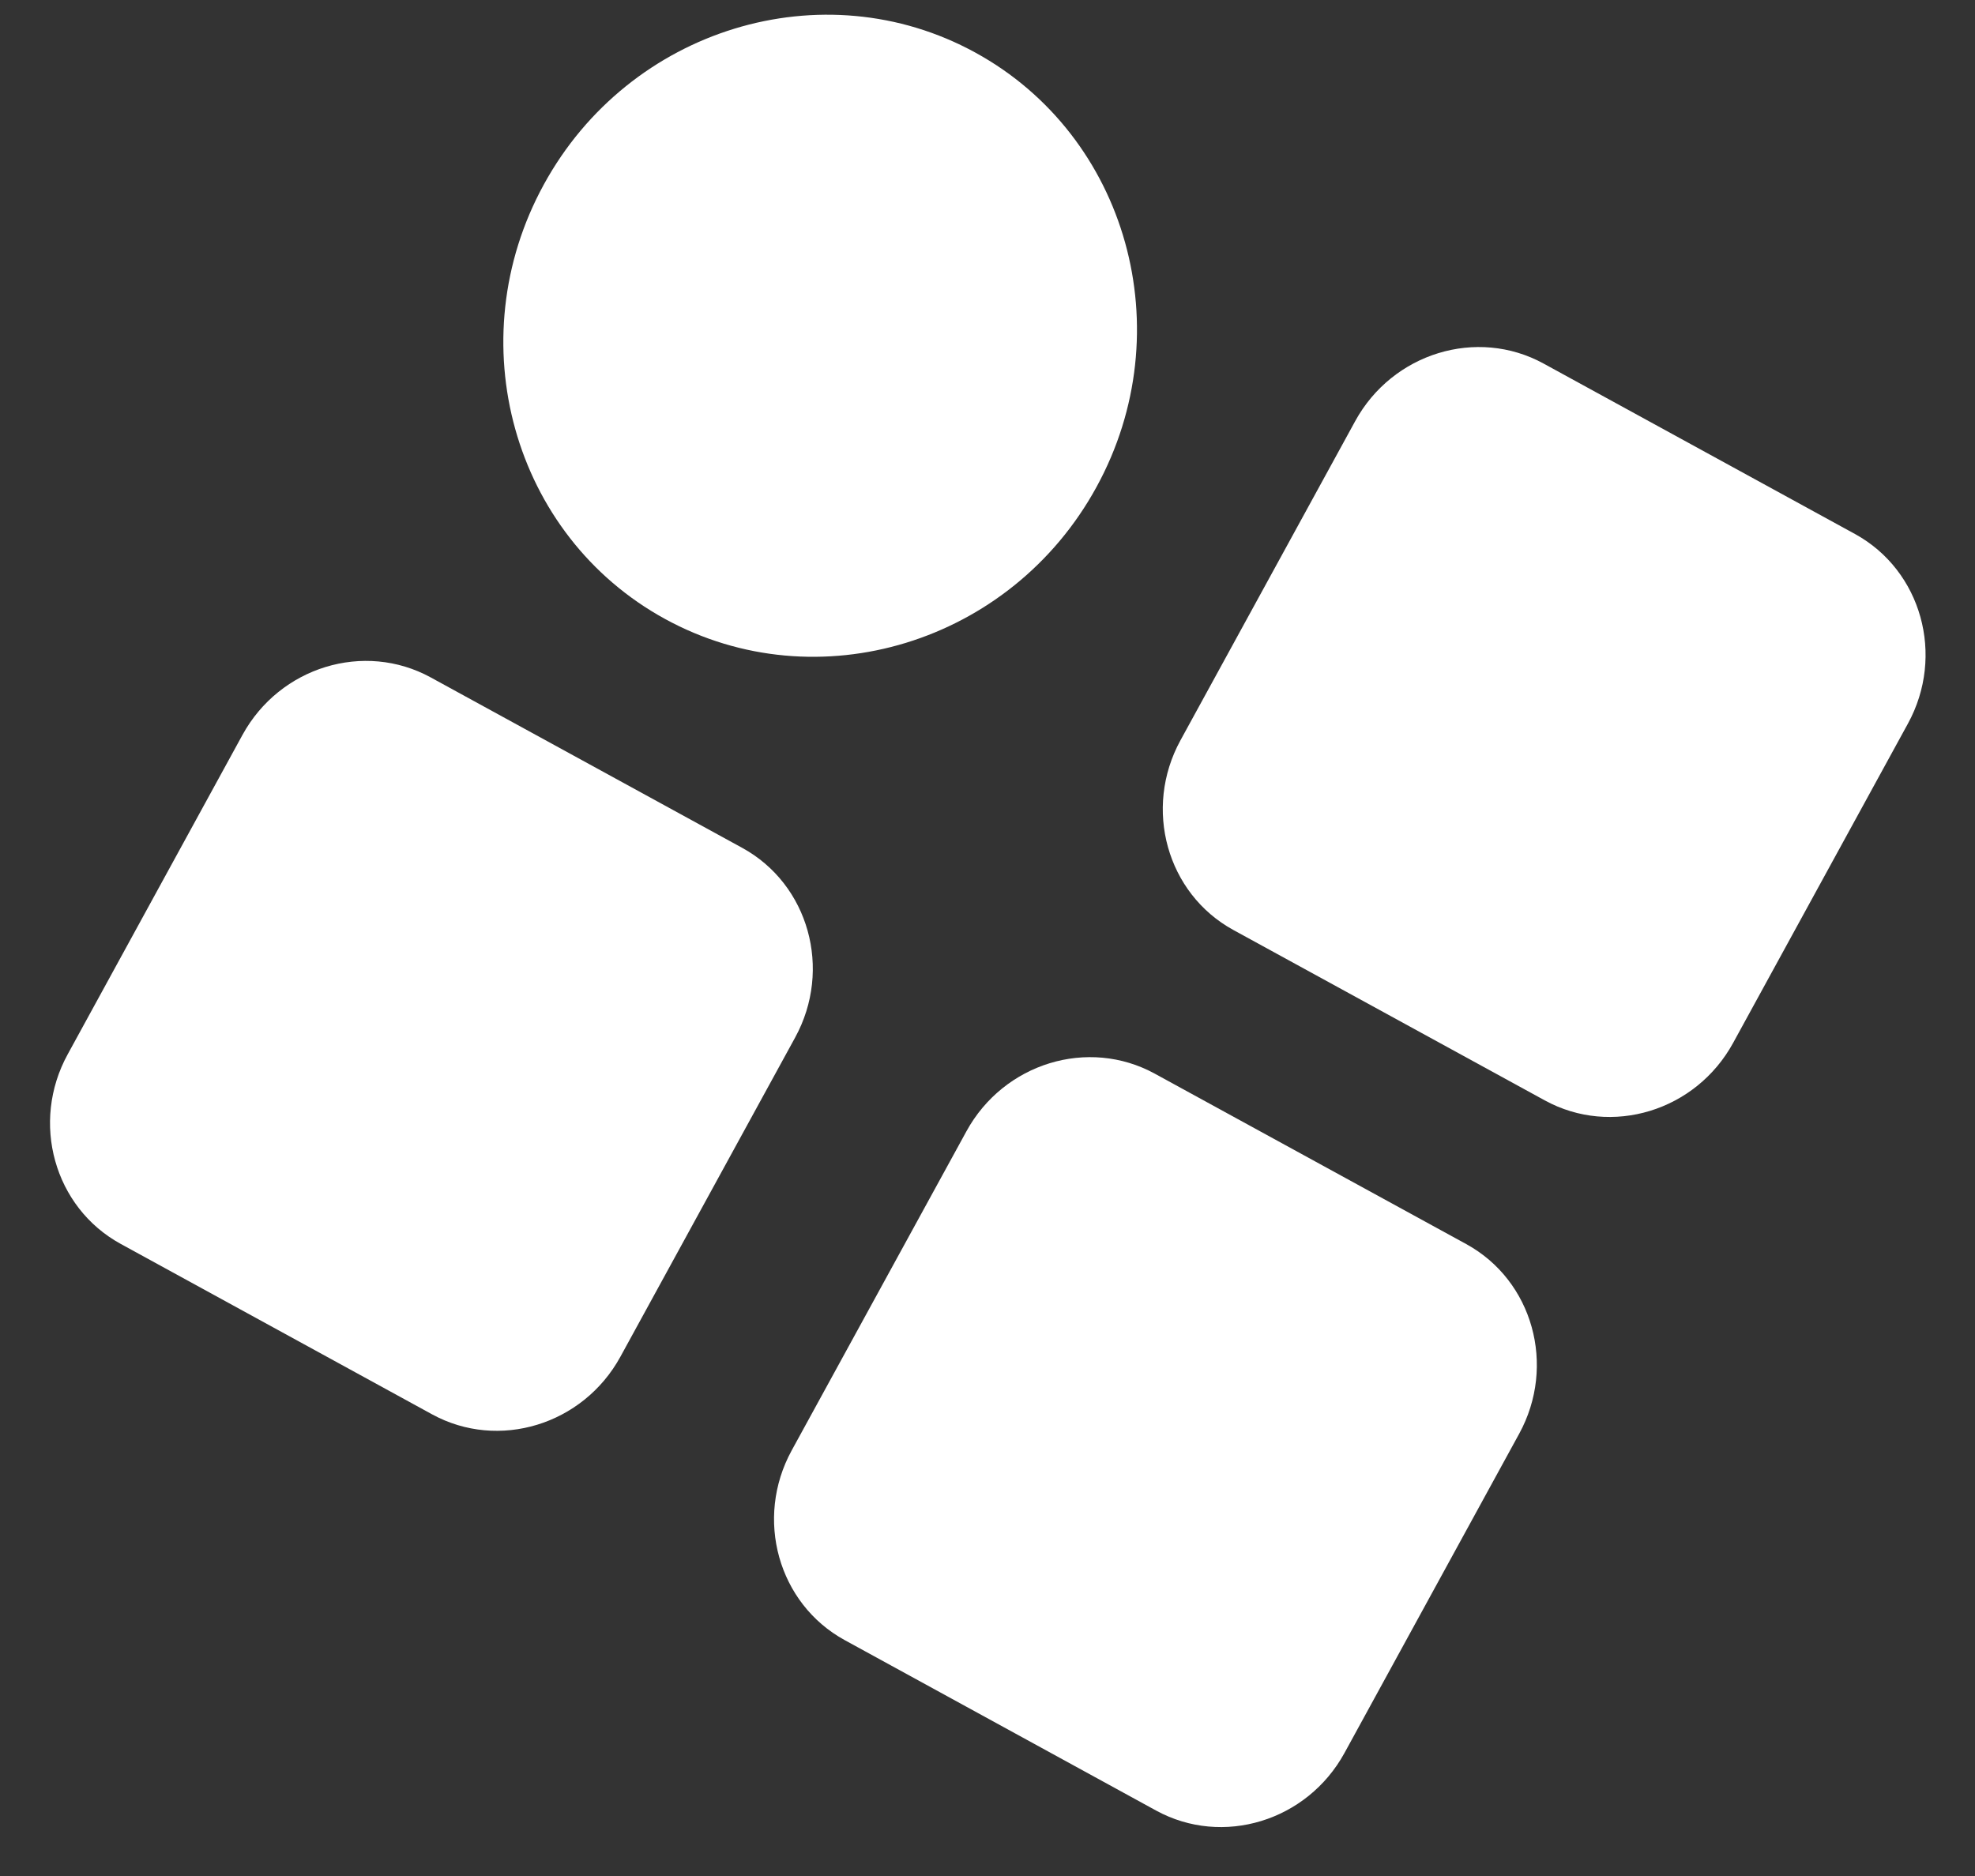 <svg width="20" height="19" viewBox="0 0 20 19" fill="none" xmlns="http://www.w3.org/2000/svg">
<rect x="0" y="0" width="20" height="19" fill="#333333" stroke="none"/>
<path d="M6.735 6.269C5.192 5.425 4.641 3.45 5.507 1.869C6.372 0.287 8.333 -0.313 9.876 0.532C11.418 1.376 11.97 3.351 11.104 4.932C10.239 6.514 8.278 7.114 6.735 6.269Z" fill="white"/>
<path d="M15.644 11.145L12.49 9.419C11.816 9.05 11.576 8.189 11.954 7.498L13.723 4.266C14.101 3.575 14.957 3.313 15.631 3.682L18.784 5.408C19.458 5.777 19.699 6.639 19.32 7.33L17.551 10.562C17.173 11.253 16.318 11.514 15.644 11.145Z" fill="white"/>
<path d="M4.375 14.324L1.222 12.598C0.548 12.229 0.307 11.367 0.686 10.677L2.455 7.444C2.833 6.753 3.688 6.492 4.362 6.861L7.516 8.587C8.19 8.956 8.43 9.817 8.052 10.508L6.283 13.74C5.905 14.431 5.049 14.693 4.375 14.324Z" fill="white"/>
<path d="M11.707 18.337L8.554 16.611C7.88 16.242 7.639 15.381 8.017 14.69L9.787 11.457C10.165 10.767 11.02 10.505 11.694 10.874L14.848 12.6C15.522 12.969 15.762 13.83 15.384 14.521L13.615 17.754C13.236 18.445 12.381 18.706 11.707 18.337Z" fill="white"/>
</svg>
